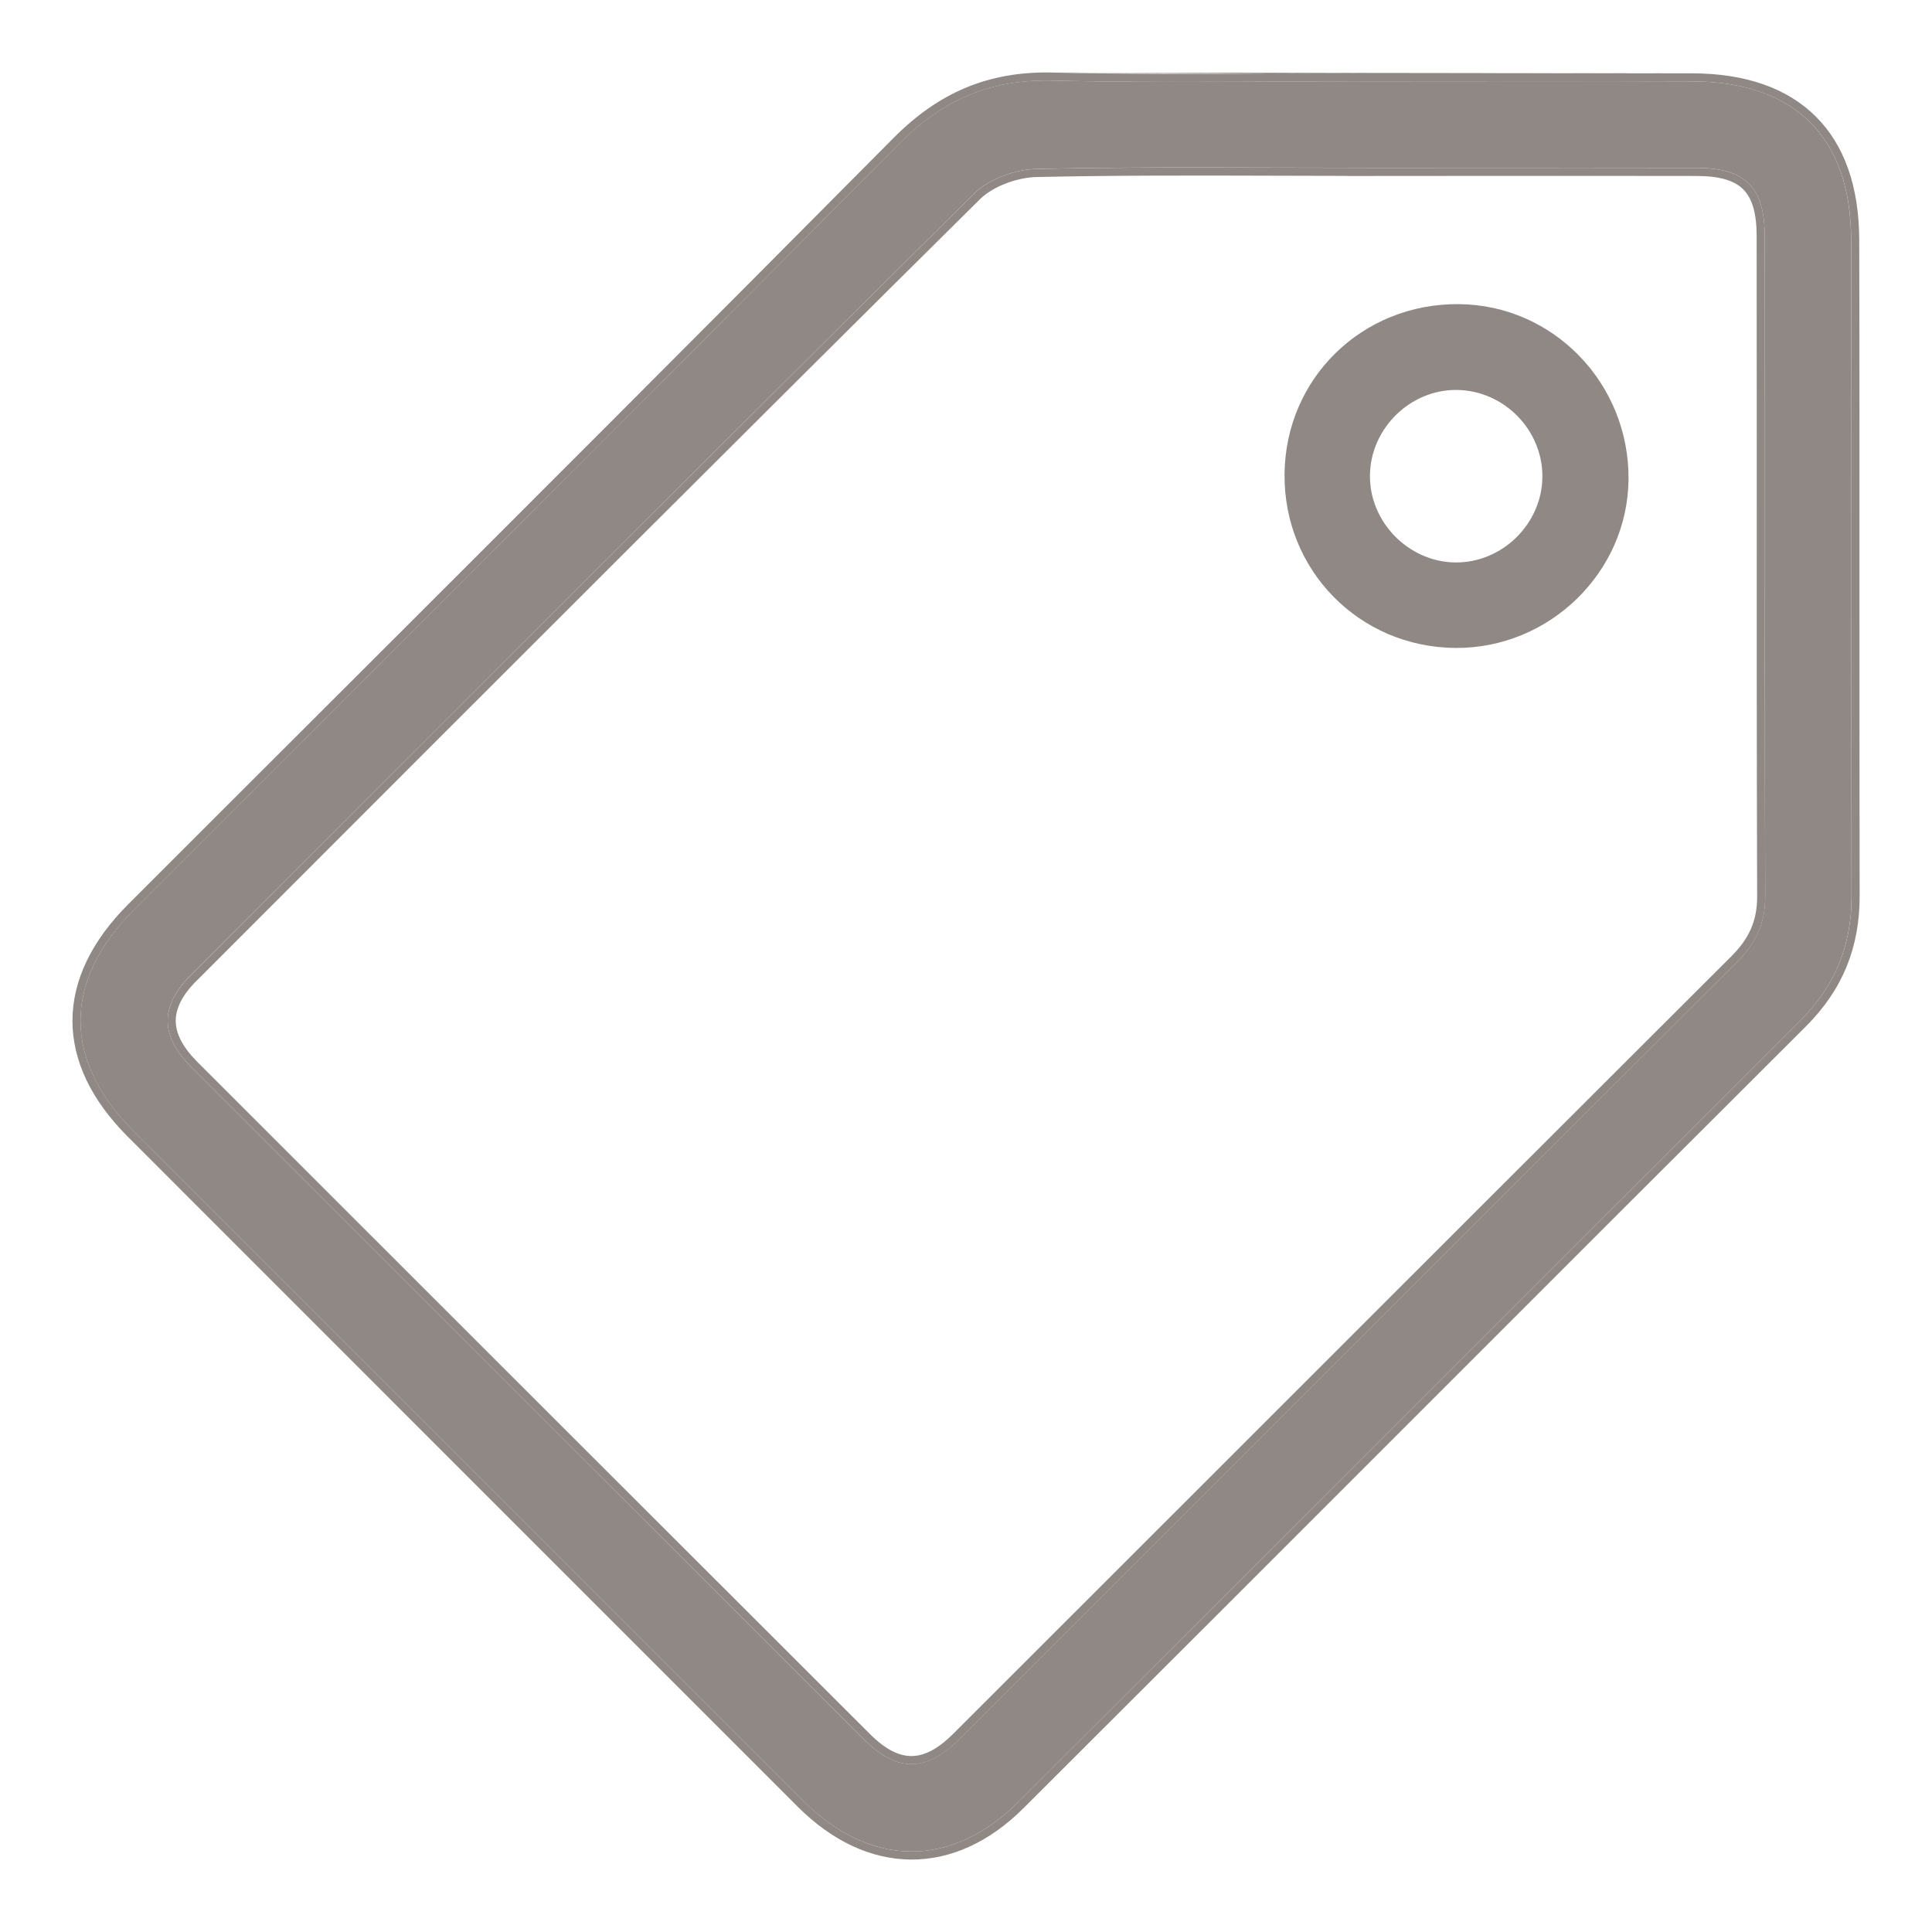 <svg width="24" height="24" viewBox="0 0 24 24" fill="none" xmlns="http://www.w3.org/2000/svg">
<path d="M16.967 1.01C18.32 1.01 19.673 1.006 21.026 1.011C22.294 1.015 22.992 1.703 22.995 2.977C23.003 5.696 22.995 8.414 23 11.132C23.001 11.741 22.799 12.244 22.363 12.679C19.119 15.913 15.886 19.157 12.643 22.391C11.816 23.215 10.804 23.196 9.98 22.373C7.206 19.599 4.432 16.823 1.657 14.049C0.78 13.172 0.78 12.187 1.663 11.303C4.835 8.131 8.014 4.966 11.174 1.781C11.712 1.238 12.306 0.983 13.069 1.001C14.368 1.031 15.668 1.009 16.967 1.01ZM16.976 2.084C15.608 2.084 14.242 2.068 12.876 2.098C12.612 2.104 12.284 2.223 12.101 2.404C8.846 5.63 5.61 8.872 2.371 12.112C1.983 12.501 1.988 12.869 2.38 13.261C5.164 16.046 7.95 18.829 10.736 21.612C11.142 22.016 11.504 22.015 11.914 21.606C15.136 18.387 18.354 15.165 21.579 11.95C21.811 11.717 21.929 11.472 21.928 11.136C21.919 8.403 21.924 5.671 21.922 2.938C21.922 2.326 21.682 2.086 21.075 2.085C19.708 2.083 18.342 2.085 16.975 2.085L16.976 2.084Z" fill="#8F8884"/>
<path fill-rule="evenodd" clip-rule="evenodd" d="M21.027 0.911L21.027 0.911C21.678 0.913 22.198 1.091 22.556 1.447C22.914 1.803 23.094 2.323 23.096 2.977C23.1 4.46 23.099 5.943 23.099 7.426C23.099 8.662 23.099 9.897 23.101 11.133V11.133C23.102 11.767 22.889 12.296 22.434 12.75L22.434 12.75C20.812 14.367 19.193 15.986 17.574 17.606L17.571 17.609C15.953 19.227 14.335 20.846 12.714 22.462L12.714 22.462C12.286 22.889 11.801 23.105 11.31 23.1C10.819 23.095 10.336 22.87 9.91 22.444L9.977 22.377L9.91 22.444C8.529 21.064 7.149 19.683 5.768 18.302L5.748 18.282C4.361 16.895 2.974 15.507 1.587 14.12C1.135 13.668 0.9 13.179 0.9 12.679C0.901 12.179 1.138 11.688 1.593 11.233L1.593 11.233C2.398 10.427 3.205 9.622 4.011 8.817C6.379 6.452 8.746 4.087 11.103 1.711C11.66 1.15 12.28 0.883 13.072 0.901M1.658 14.049C3.045 15.436 4.432 16.824 5.819 18.211C7.206 19.599 8.593 20.986 9.981 22.373C10.804 23.197 11.816 23.215 12.643 22.391C14.265 20.774 15.884 19.155 17.503 17.535C19.122 15.916 20.741 14.296 22.363 12.679C22.799 12.244 23.002 11.741 23.001 11.133C22.998 9.897 22.999 8.661 22.999 7.426C23 5.943 23 4.46 22.996 2.977C22.993 1.704 22.295 1.015 21.026 1.011C20.09 1.008 19.153 1.009 18.216 1.009C17.8 1.01 17.384 1.01 16.967 1.01C16.572 1.01 16.177 1.012 15.781 1.014C14.877 1.018 13.973 1.022 13.069 1.001C12.306 0.984 11.713 1.238 11.174 1.782C8.817 4.157 6.449 6.523 4.081 8.888C3.275 9.693 2.469 10.498 1.663 11.304C0.78 12.187 0.78 13.172 1.658 14.049ZM16.976 2.086C16.976 2.086 16.977 2.086 16.977 2.086C17.023 2.086 17.07 2.086 17.117 2.086C17.525 2.086 17.934 2.085 18.342 2.085C19.253 2.085 20.164 2.084 21.076 2.086C21.683 2.087 21.922 2.326 21.922 2.939C21.923 3.813 21.923 4.688 21.923 5.562C21.922 7.42 21.922 9.278 21.928 11.136C21.93 11.473 21.811 11.718 21.579 11.95C19.515 14.008 17.454 16.069 15.393 18.13C14.233 19.289 13.074 20.448 11.914 21.607C11.505 22.016 11.142 22.017 10.737 21.612C7.95 18.83 5.165 16.046 2.381 13.261C1.988 12.869 1.983 12.501 2.372 12.113C2.647 11.837 2.923 11.561 3.199 11.285C6.161 8.32 9.124 5.356 12.101 2.405C12.285 2.223 12.613 2.104 12.876 2.099C13.888 2.077 14.899 2.08 15.911 2.083C16.219 2.084 16.527 2.085 16.834 2.085C16.881 2.085 16.928 2.085 16.974 2.085C16.975 2.085 16.975 2.085 16.975 2.085C16.976 2.085 16.976 2.085 16.976 2.085L16.975 2.086C16.976 2.086 16.976 2.086 16.976 2.086ZM10.807 21.541C11.001 21.735 11.169 21.815 11.323 21.814C11.478 21.814 11.647 21.732 11.843 21.536L11.843 21.536C13.003 20.377 14.163 19.218 15.322 18.059C17.383 15.998 19.445 13.937 21.508 11.879C21.724 11.663 21.829 11.443 21.828 11.136L21.828 11.136C21.822 9.278 21.822 7.42 21.823 5.562C21.823 4.687 21.823 3.813 21.822 2.939V2.939C21.822 2.642 21.764 2.462 21.656 2.353C21.548 2.245 21.369 2.186 21.075 2.186H21.075C20.164 2.184 19.253 2.185 18.342 2.185C17.887 2.185 17.431 2.186 16.975 2.186H16.733L16.735 2.185C16.459 2.184 16.184 2.184 15.909 2.183C14.898 2.18 13.889 2.177 12.879 2.199L12.879 2.199C12.636 2.204 12.334 2.315 12.172 2.476C9.194 5.426 6.232 8.391 3.269 11.356C2.994 11.632 2.718 11.908 2.443 12.183L2.442 12.183C2.258 12.367 2.182 12.532 2.183 12.685C2.185 12.838 2.265 13.004 2.451 13.191L2.451 13.191C5.235 15.975 8.021 18.759 10.807 21.541ZM21.027 0.911C20.09 0.908 19.153 0.909 18.216 0.909ZM18.216 0.909C17.8 0.91 17.384 0.91 16.967 0.91ZM16.967 0.91C16.967 0.91 16.967 0.91 16.967 0.91ZM16.967 0.91C16.571 0.91 16.175 0.912 15.779 0.914ZM15.779 0.914C14.876 0.918 13.974 0.922 13.072 0.901Z" fill="#8F8884"/>
<path d="M18.124 3.778C19.299 3.789 20.242 4.766 20.23 5.958C20.218 7.113 19.244 8.058 18.078 8.049C16.884 8.039 15.946 7.083 15.957 5.89C15.968 4.698 16.923 3.767 18.124 3.778ZM18.078 6.987C18.66 6.993 19.154 6.509 19.16 5.927C19.166 5.344 18.686 4.853 18.101 4.844C17.52 4.836 17.025 5.32 17.018 5.904C17.011 6.484 17.496 6.98 18.078 6.987H18.078Z" fill="#8F8884"/>
</svg>

